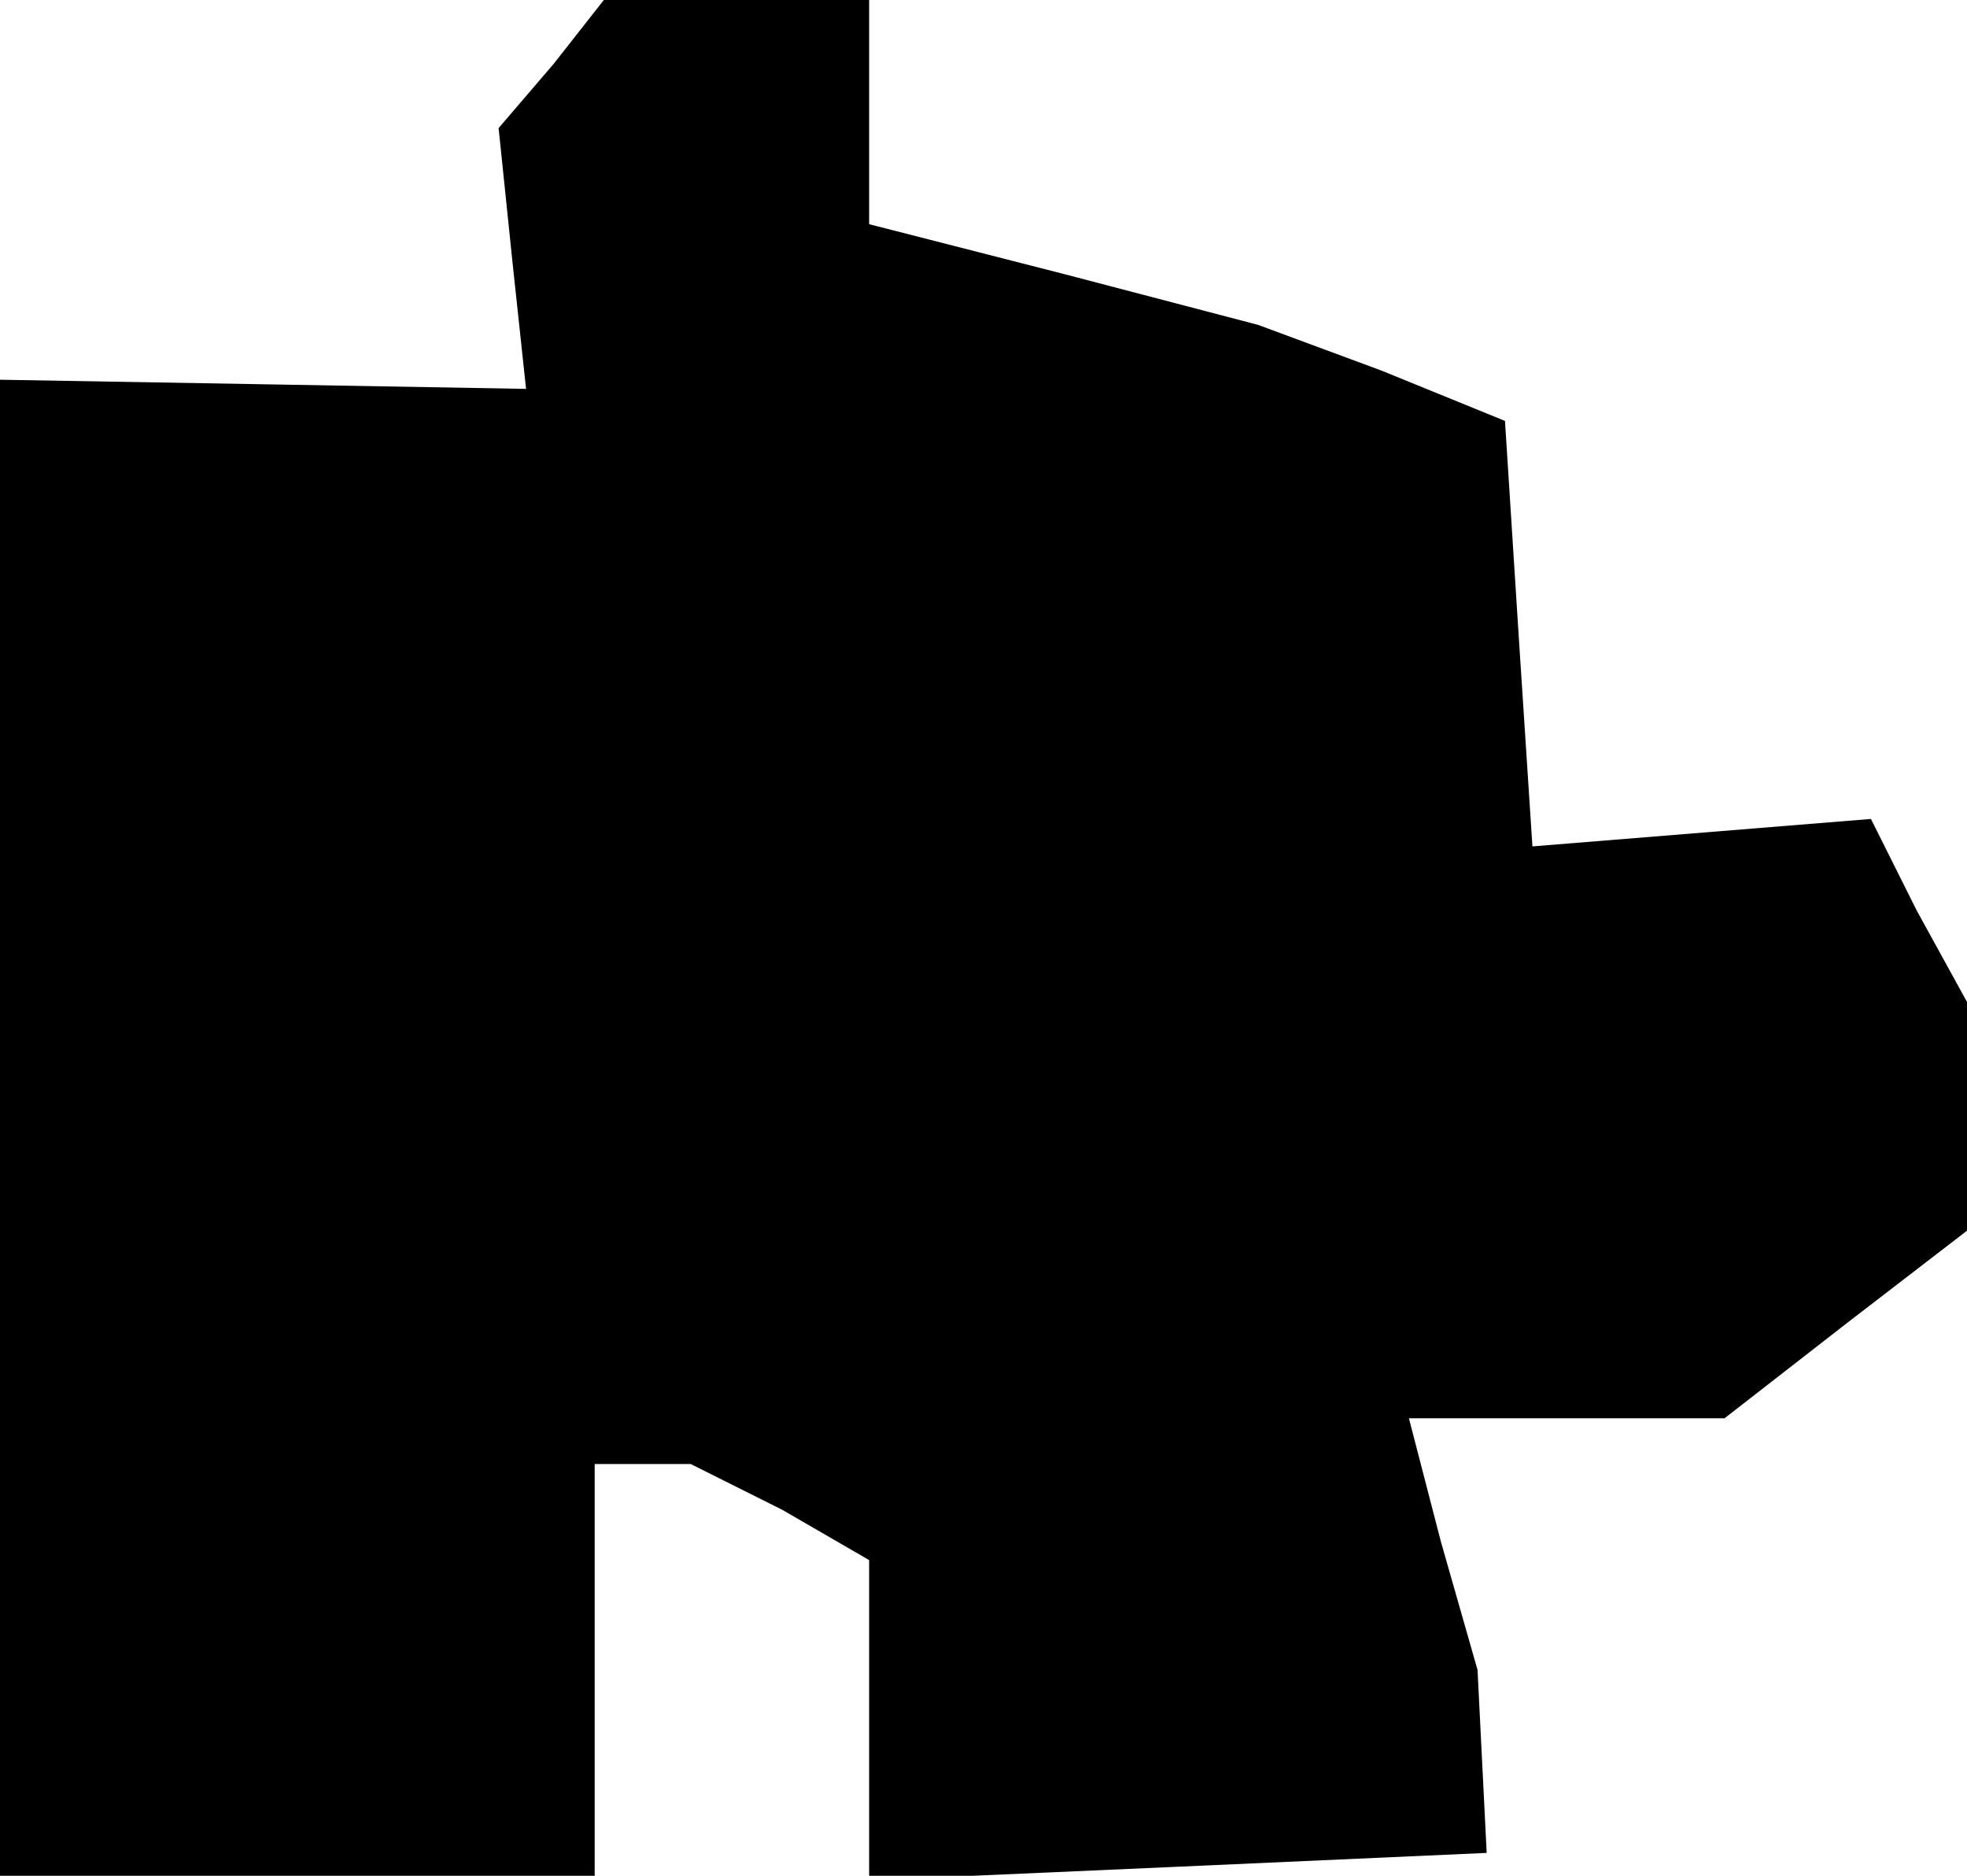 <?xml version="1.0" standalone="no"?>
<!DOCTYPE svg PUBLIC "-//W3C//DTD SVG 20010904//EN"
 "http://www.w3.org/TR/2001/REC-SVG-20010904/DTD/svg10.dtd">
<svg version="1.0" xmlns="http://www.w3.org/2000/svg"
 width="43pt" height="41pt" viewBox="0 0 43 41"
 preserveAspectRatio="xMidYMid meet">
<g transform="translate(0,41) scale(0.1,-0.1)"
fill="#000000" stroke="none">
<path d="M121 396 l-12 -14 3 -29 3 -28 -57 1 -58 1 0 -163 0 -164 65 0 65 0
0 45 0 45 11 0 10 0 20 -10 19 -11 0 -35 0 -35 68 3 67 3 -1 20 -1 20 -8 28
-7 27 35 0 34 0 27 21 26 20 0 25 0 25 -11 20 -10 20 -37 -3 -37 -3 -3 46 -3
47 -27 11 -27 10 -42 11 -43 11 0 24 0 25 -29 0 -29 0 -11 -14z"/>
</g>
</svg>
